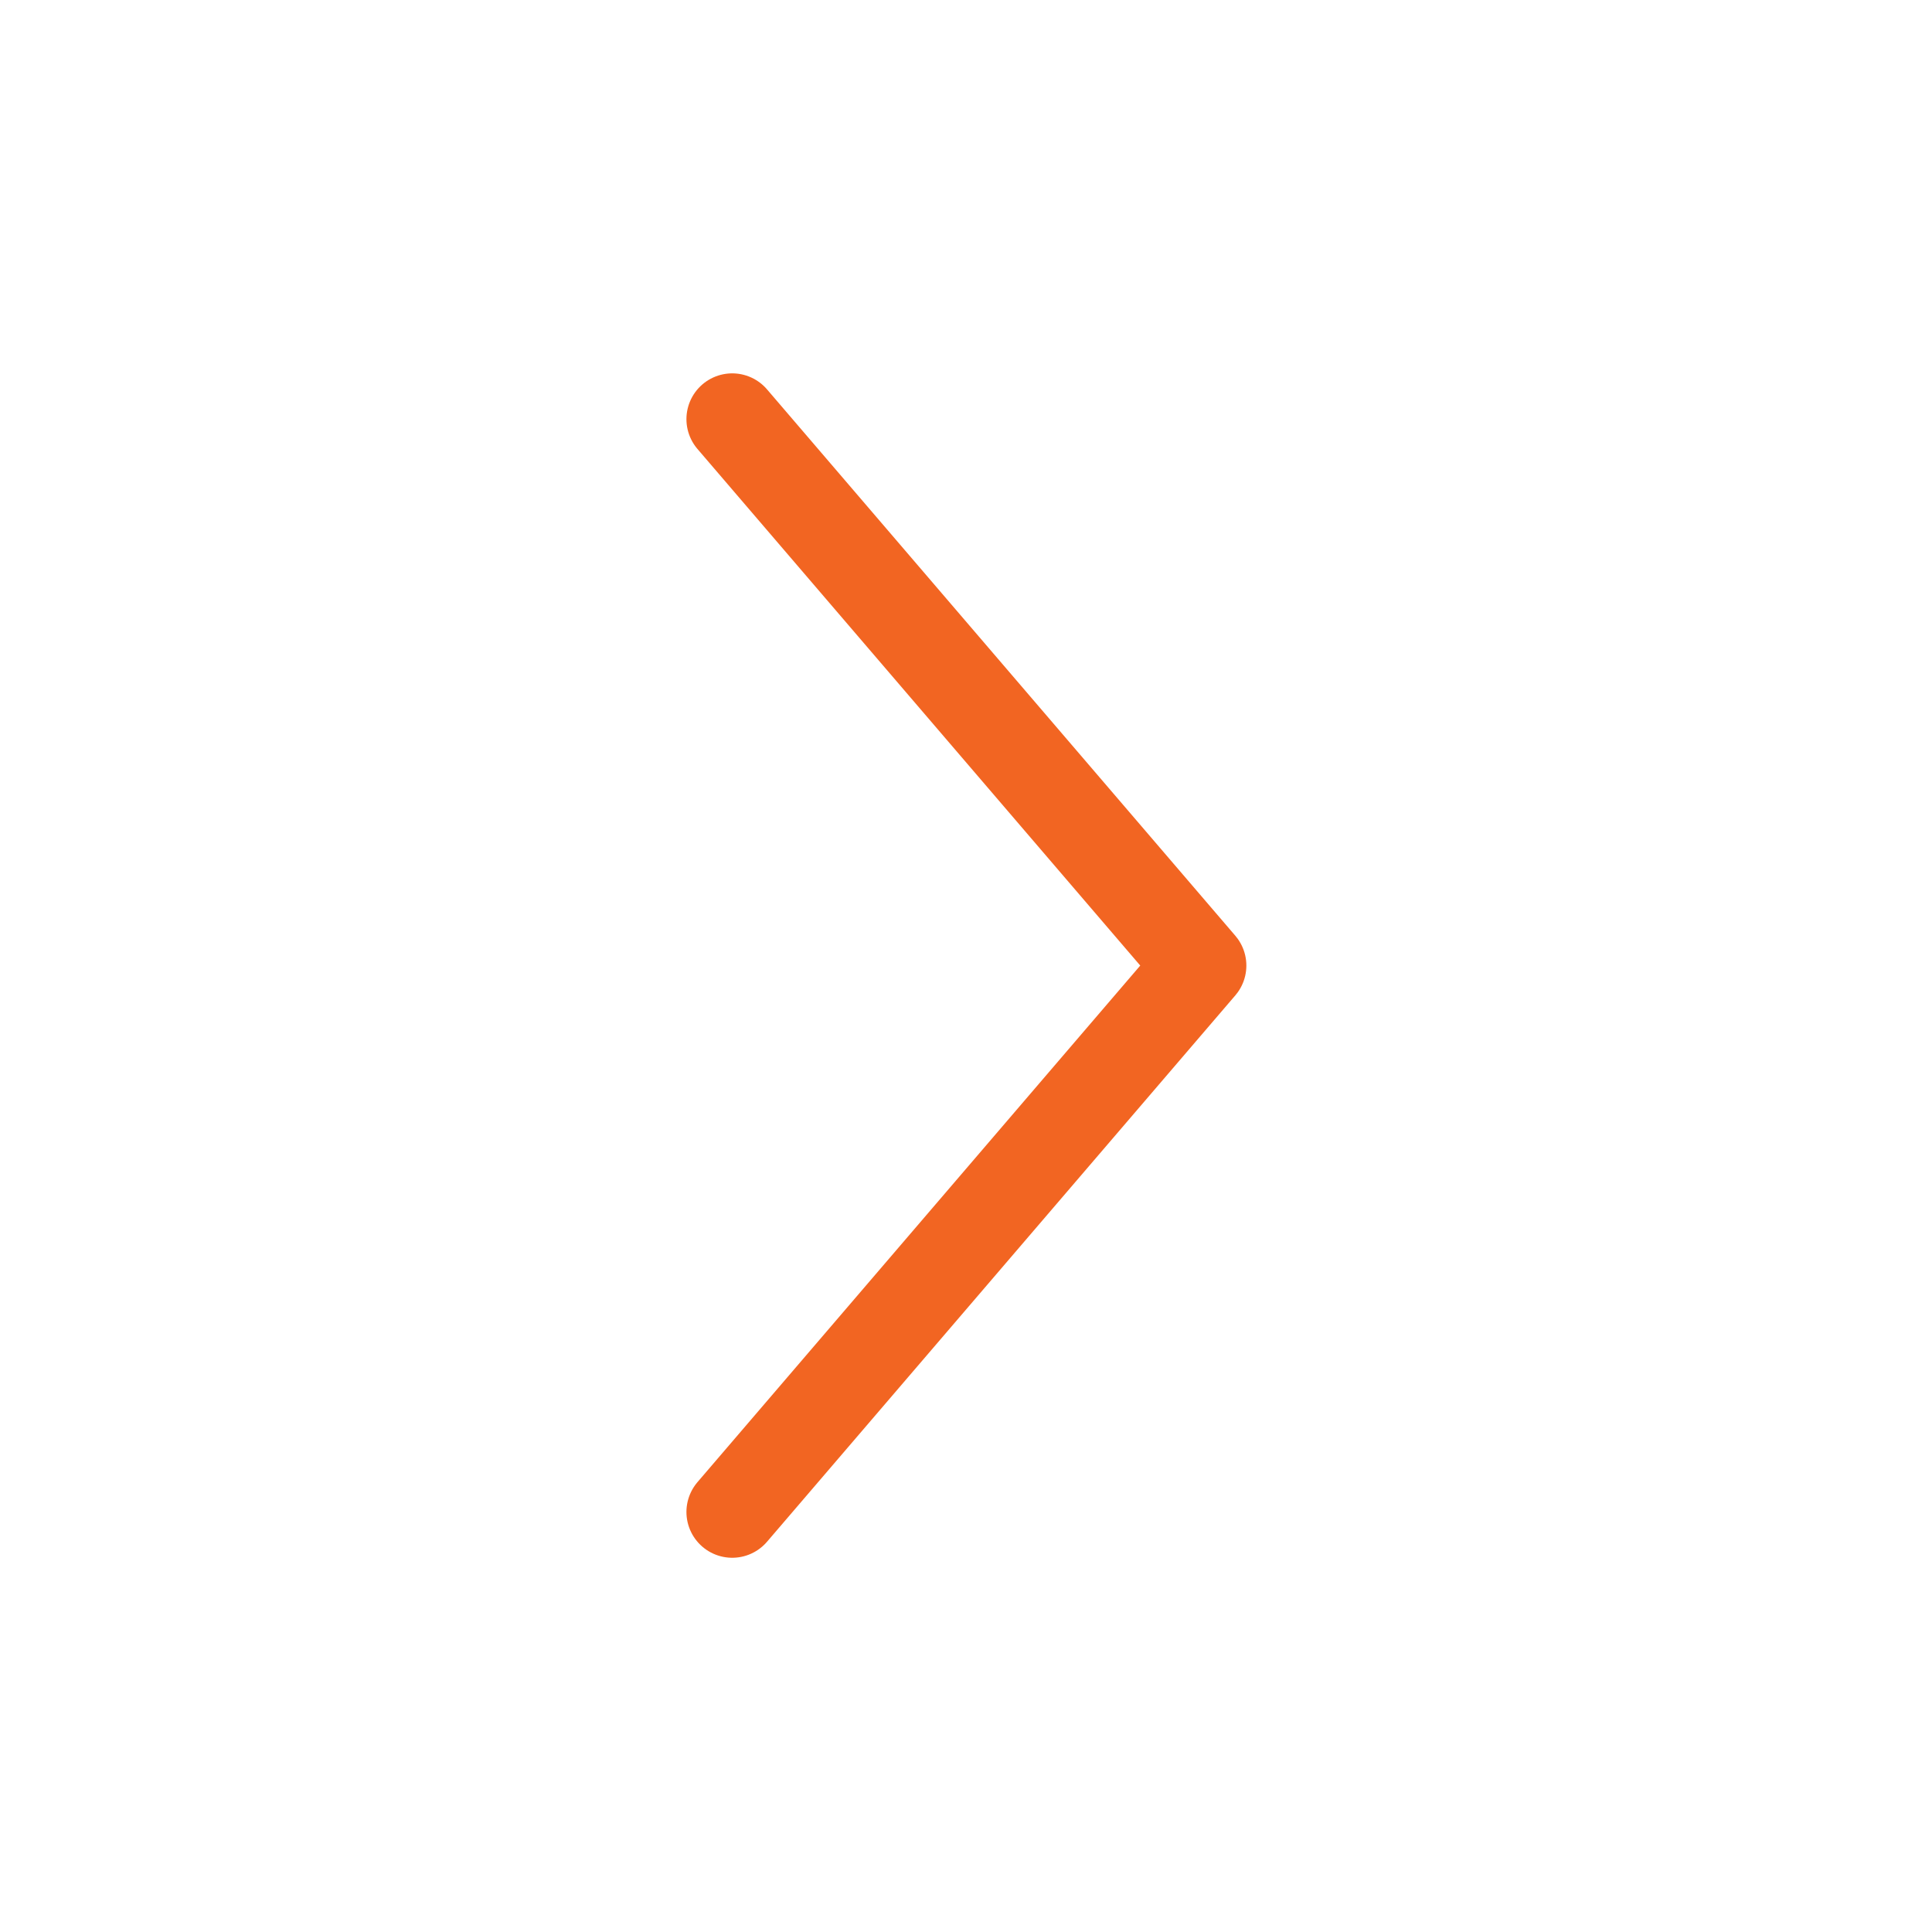 <svg width="22" height="22" viewBox="0 0 22 22" fill="none" xmlns="http://www.w3.org/2000/svg">
<path d="M8.338 4.773L13.671 10.995L8.338 17.217" stroke="#F26522" stroke-width="1.043" stroke-linecap="round" stroke-linejoin="round"/>
</svg>
